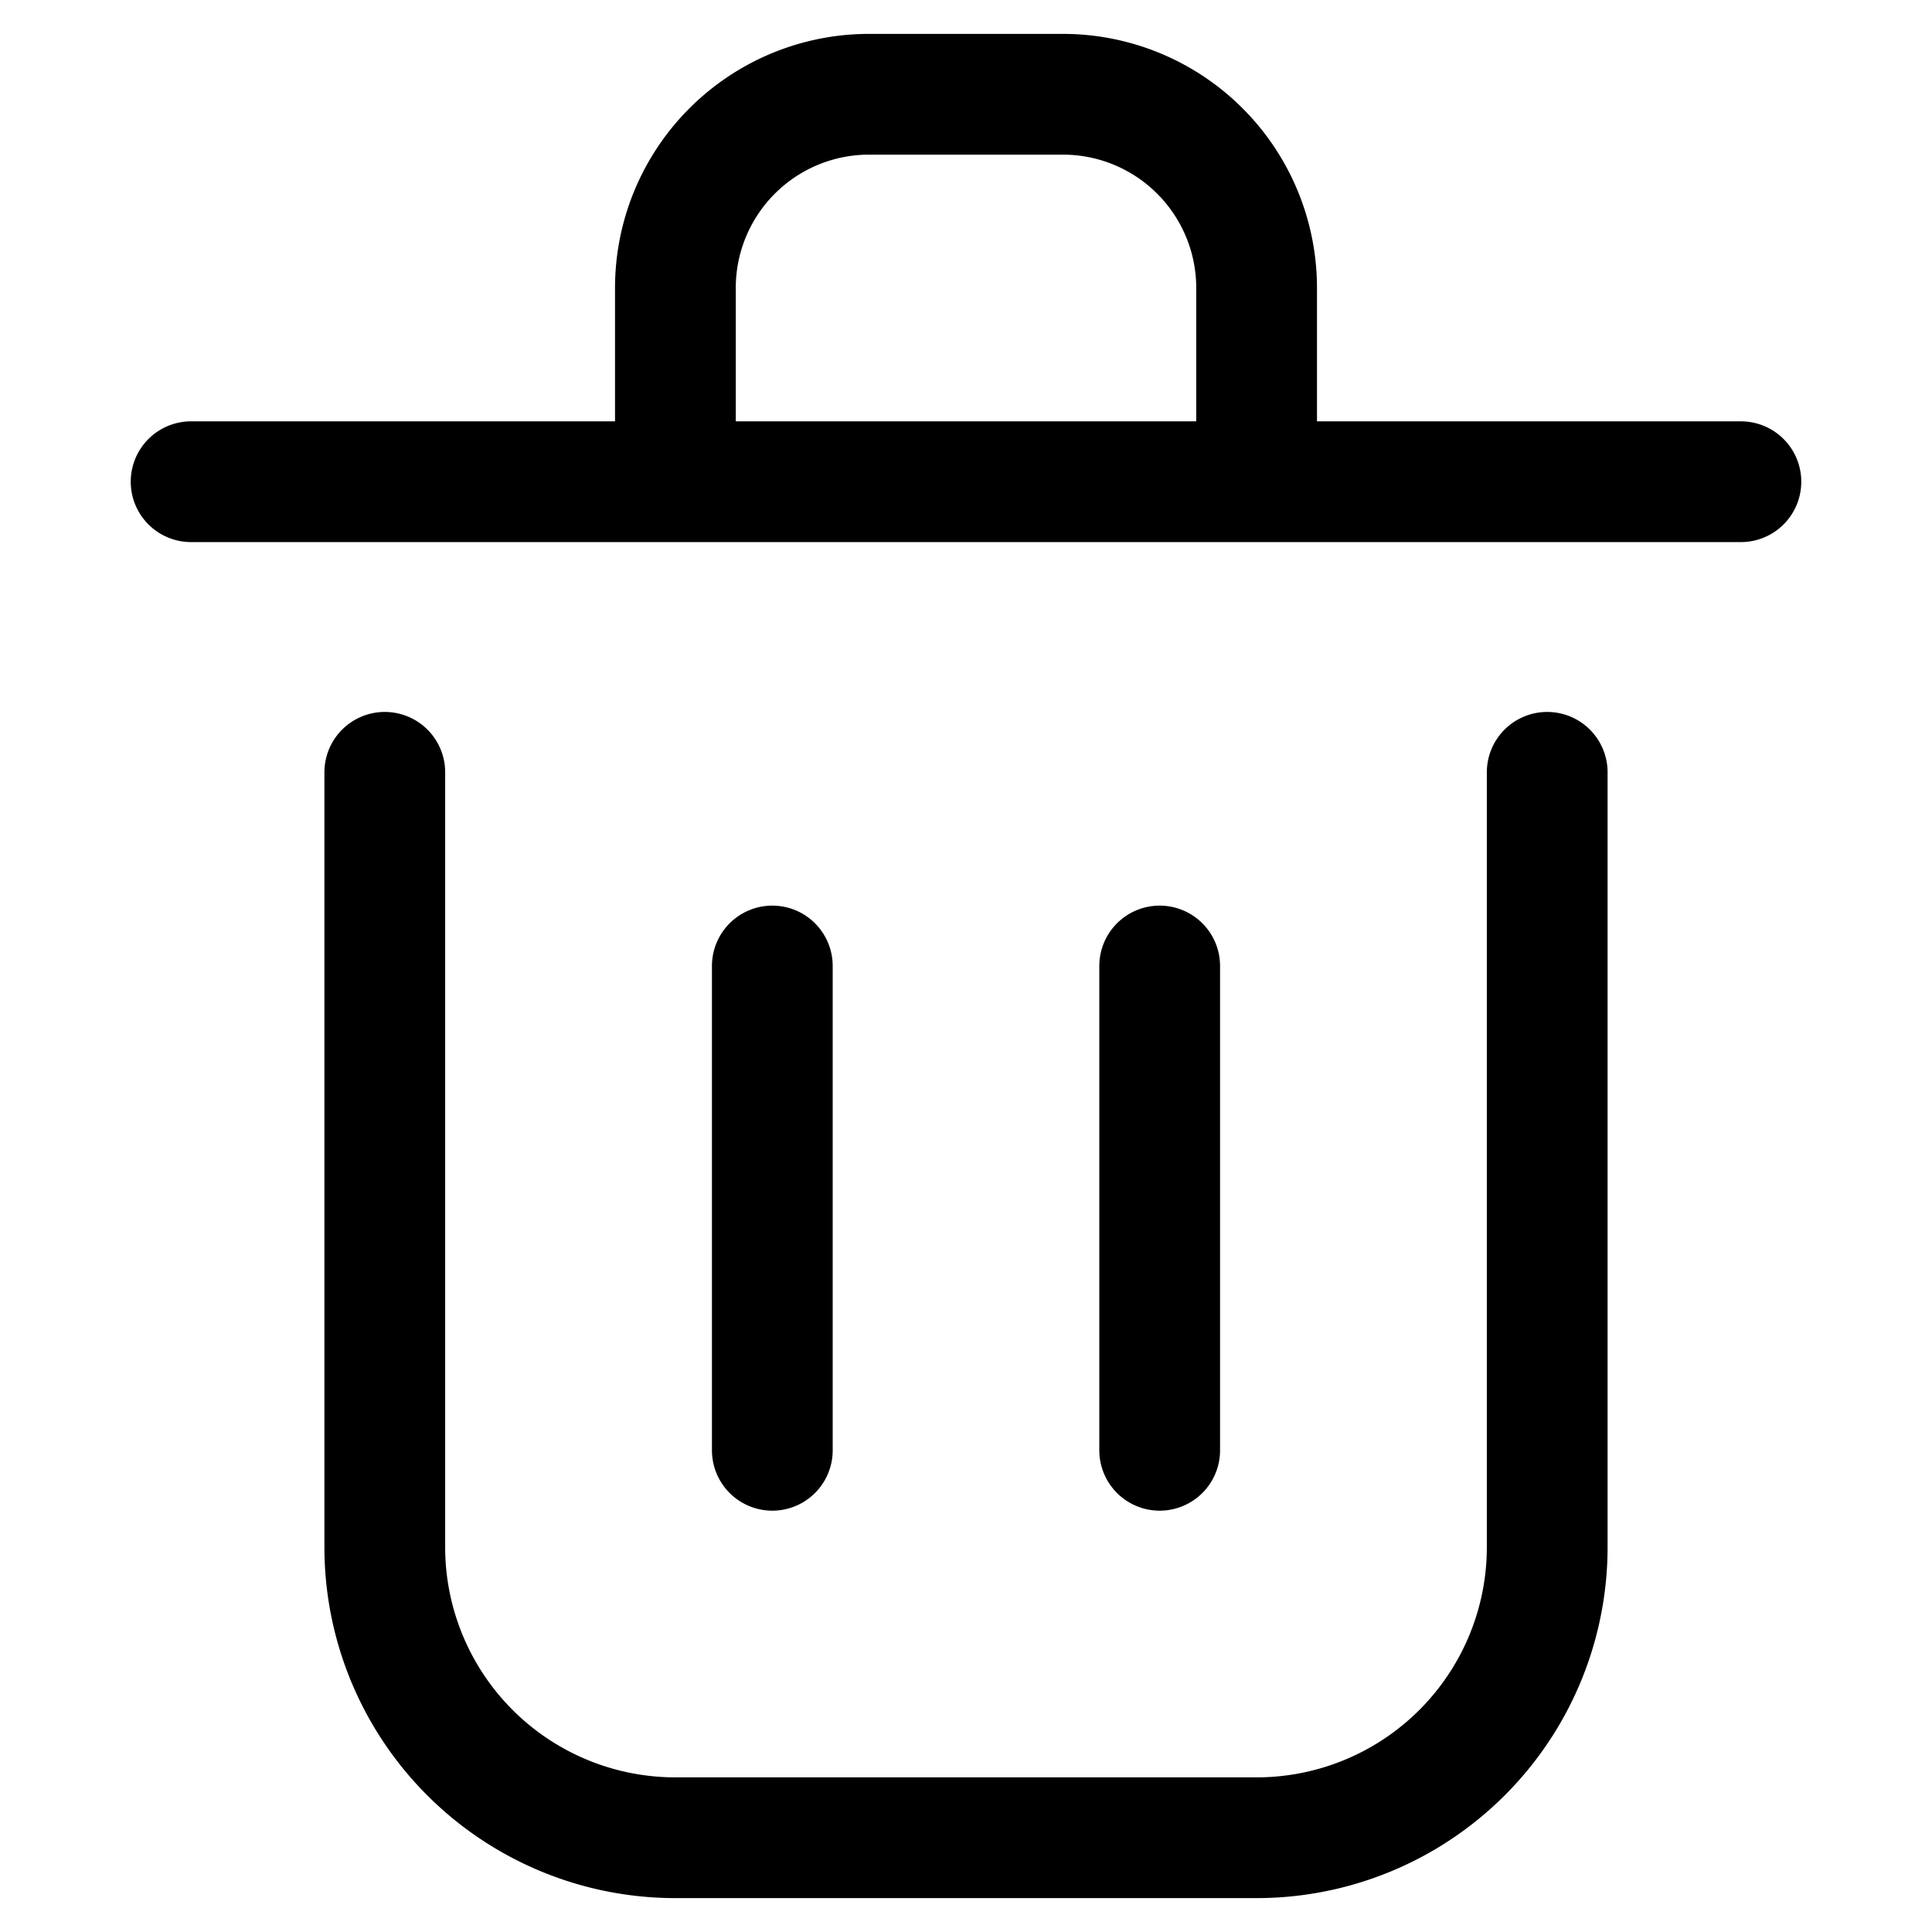 <svg xmlns="http://www.w3.org/2000/svg" xmlns:vectornator="http://vectornator.io" xml:space="preserve" stroke-miterlimit="10" style="fill-rule:nonzero;clip-rule:evenodd;stroke-linecap:round;stroke-linejoin:round" viewBox="0 0 24 24"><g vectornator:layerName="Untitled" fill="none" stroke="#000" stroke-width="1.5"><path vectornator:layerName="path" d="M9.594 12v6.016M14.406 12v6.016M2.374 5.984h19.252M4.78 9.594v9.625a3.61 3.61 0 0 0 3.61 3.61h7.22a3.61 3.61 0 0 0 3.61-3.61V9.594M8.39 3.577a2.406 2.406 0 0 1 2.407-2.406h2.406a2.406 2.406 0 0 1 2.407 2.406v2.407H8.39V3.577Z"/></g></svg>